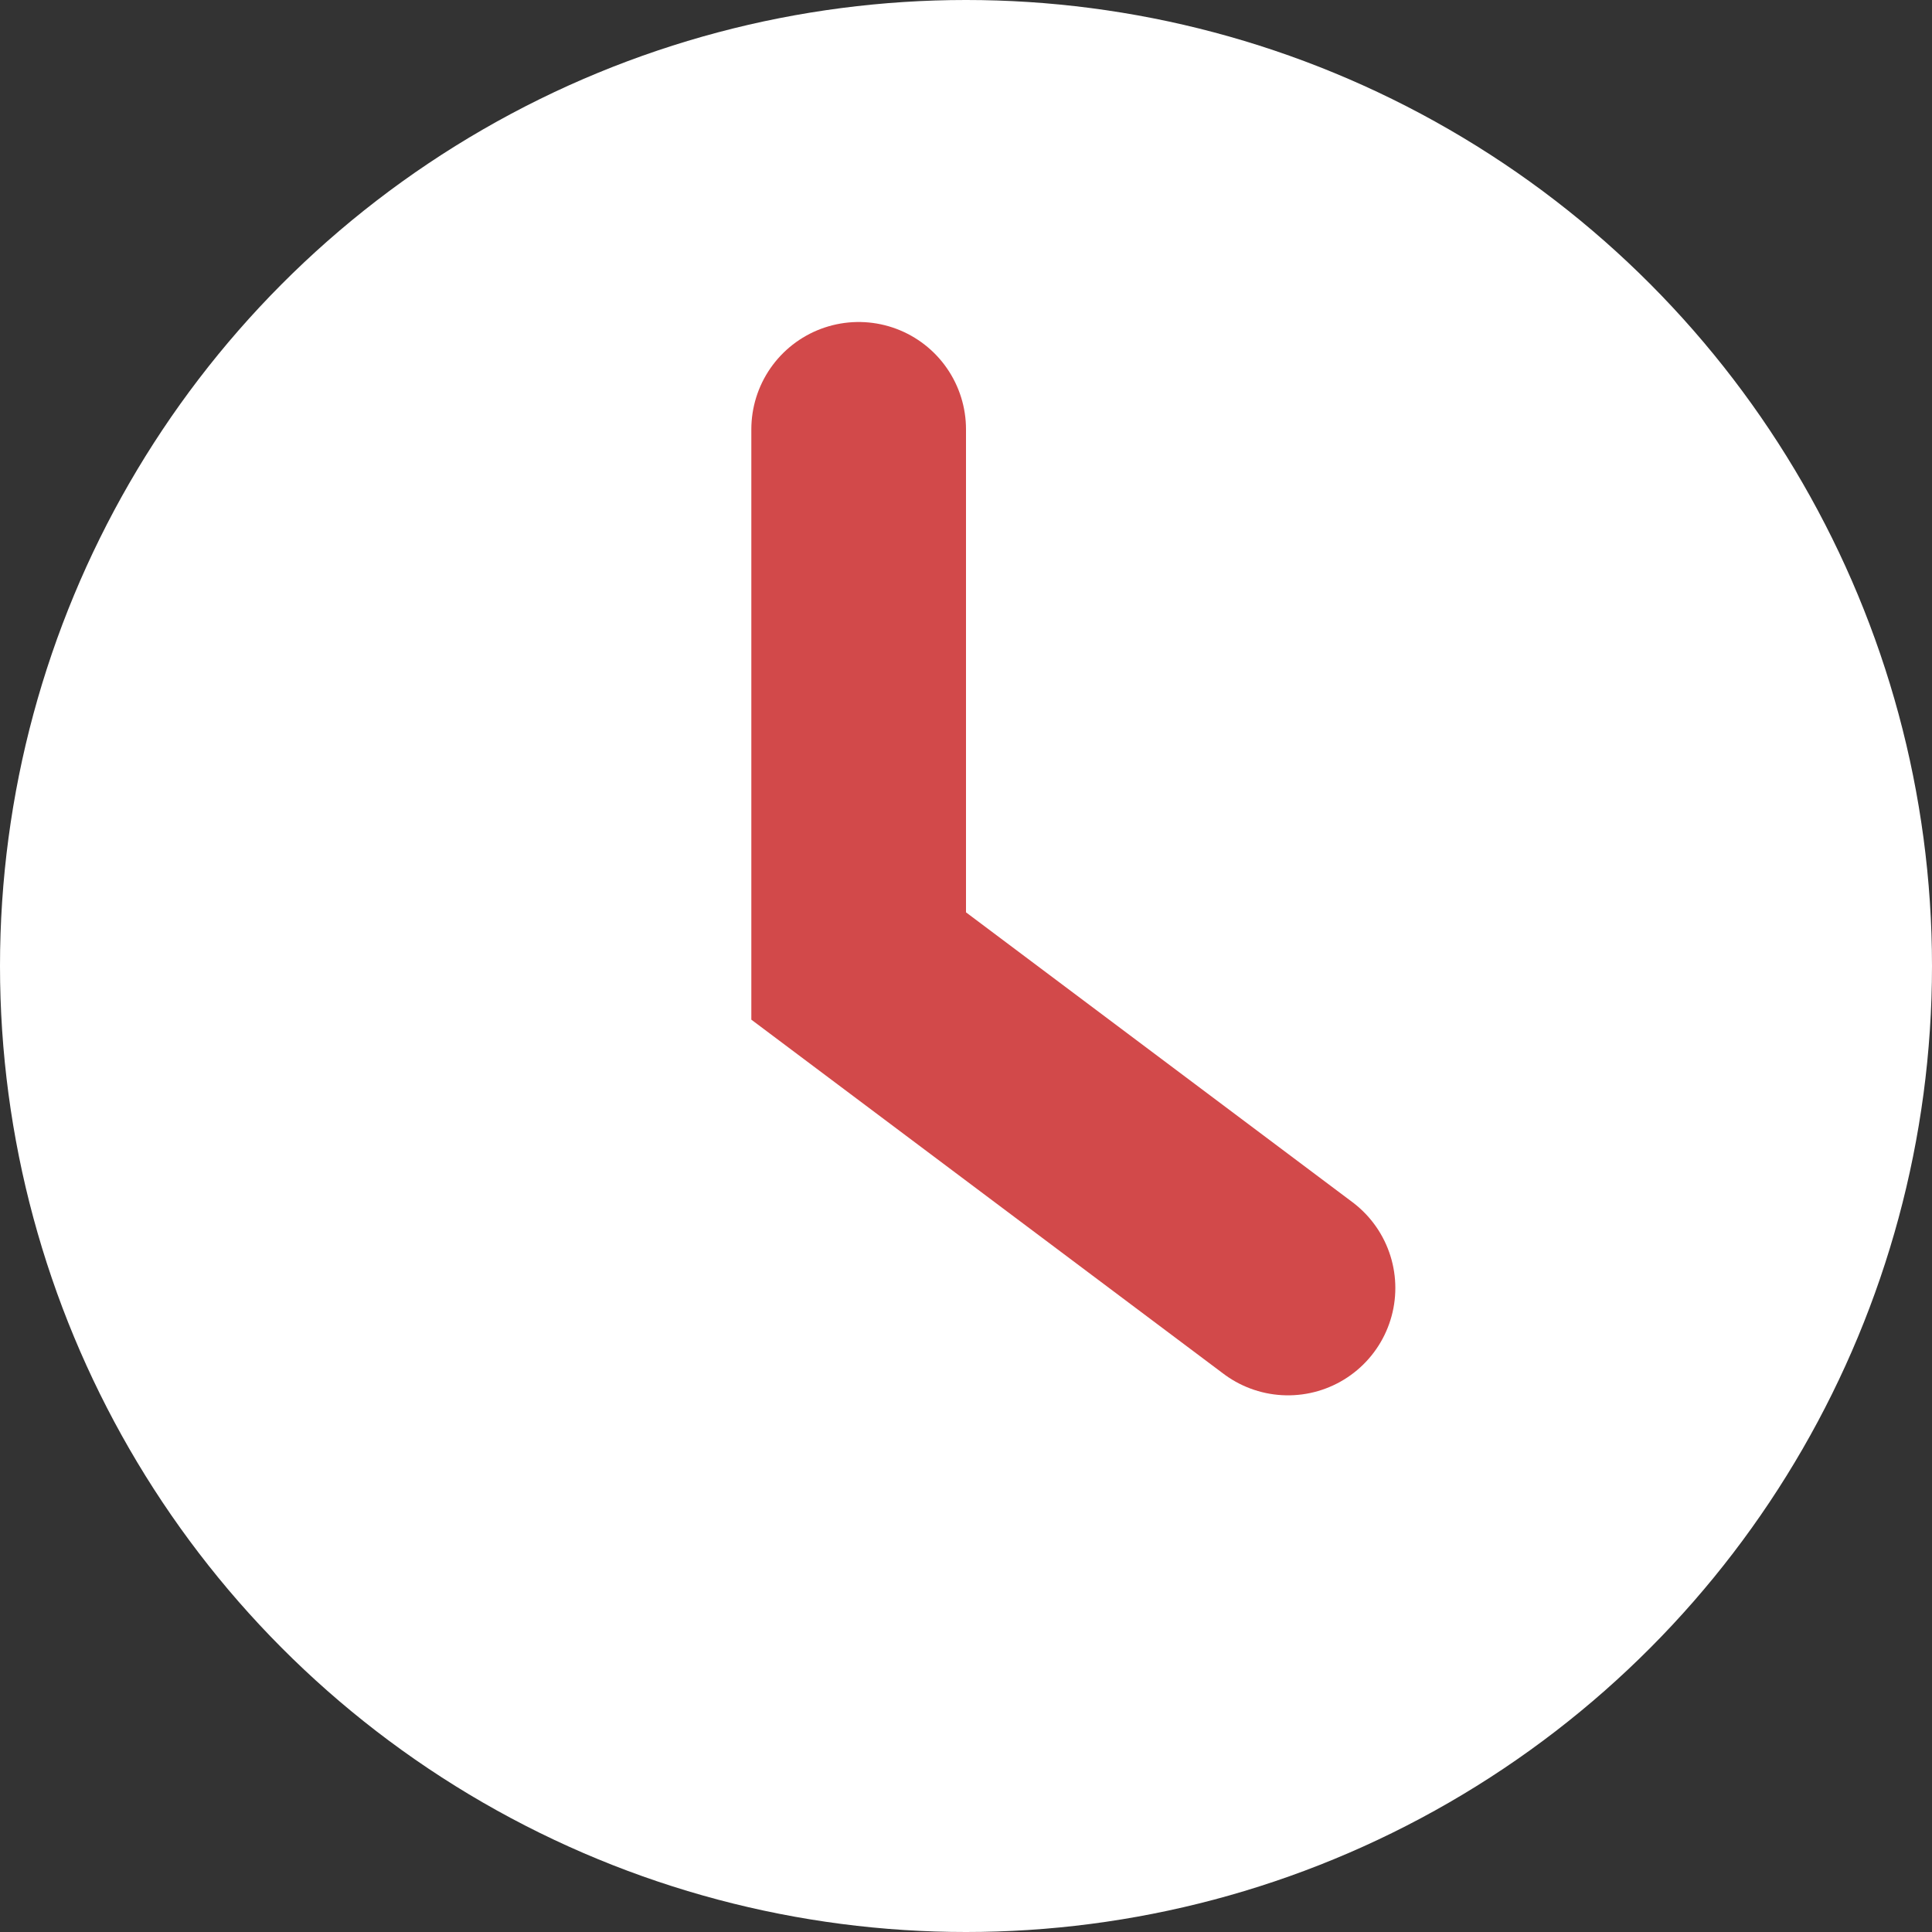 <?xml version="1.0" encoding="UTF-8"?>
<svg width="18px" height="18px" viewBox="0 0 18 18" version="1.1" xmlns="http://www.w3.org/2000/svg" xmlns:xlink="http://www.w3.org/1999/xlink">
    <rect x="0" y="0" width="18" height="18" fill="#333333" stroke="none"/>
    <!-- Generator: Sketch 42 (36781) - http://www.bohemiancoding.com/sketch -->
    <title>Group 8</title>
    <desc>Created with Sketch.</desc>
    <defs></defs>
    <g id="Main_page+search" stroke="none" stroke-width="1" fill="none" fill-rule="evenodd">
        <g id="главная/вариант2" transform="translate(-83, -1689)">
            <g id="Group-9" transform="translate(83, 1688)">
                <g id="Group-8" transform="translate(0, 1)">
                    <ellipse id="Oval-7" fill="#FFFFFF" cx="9" cy="9" rx="9" ry="9"></ellipse>
                    <polyline id="Path-2" stroke="#D2494A" stroke-width="2" stroke-linecap="round" points="8 4 8 9 12 12"></polyline>
                </g>
            </g>
        </g>
    </g>
</svg>